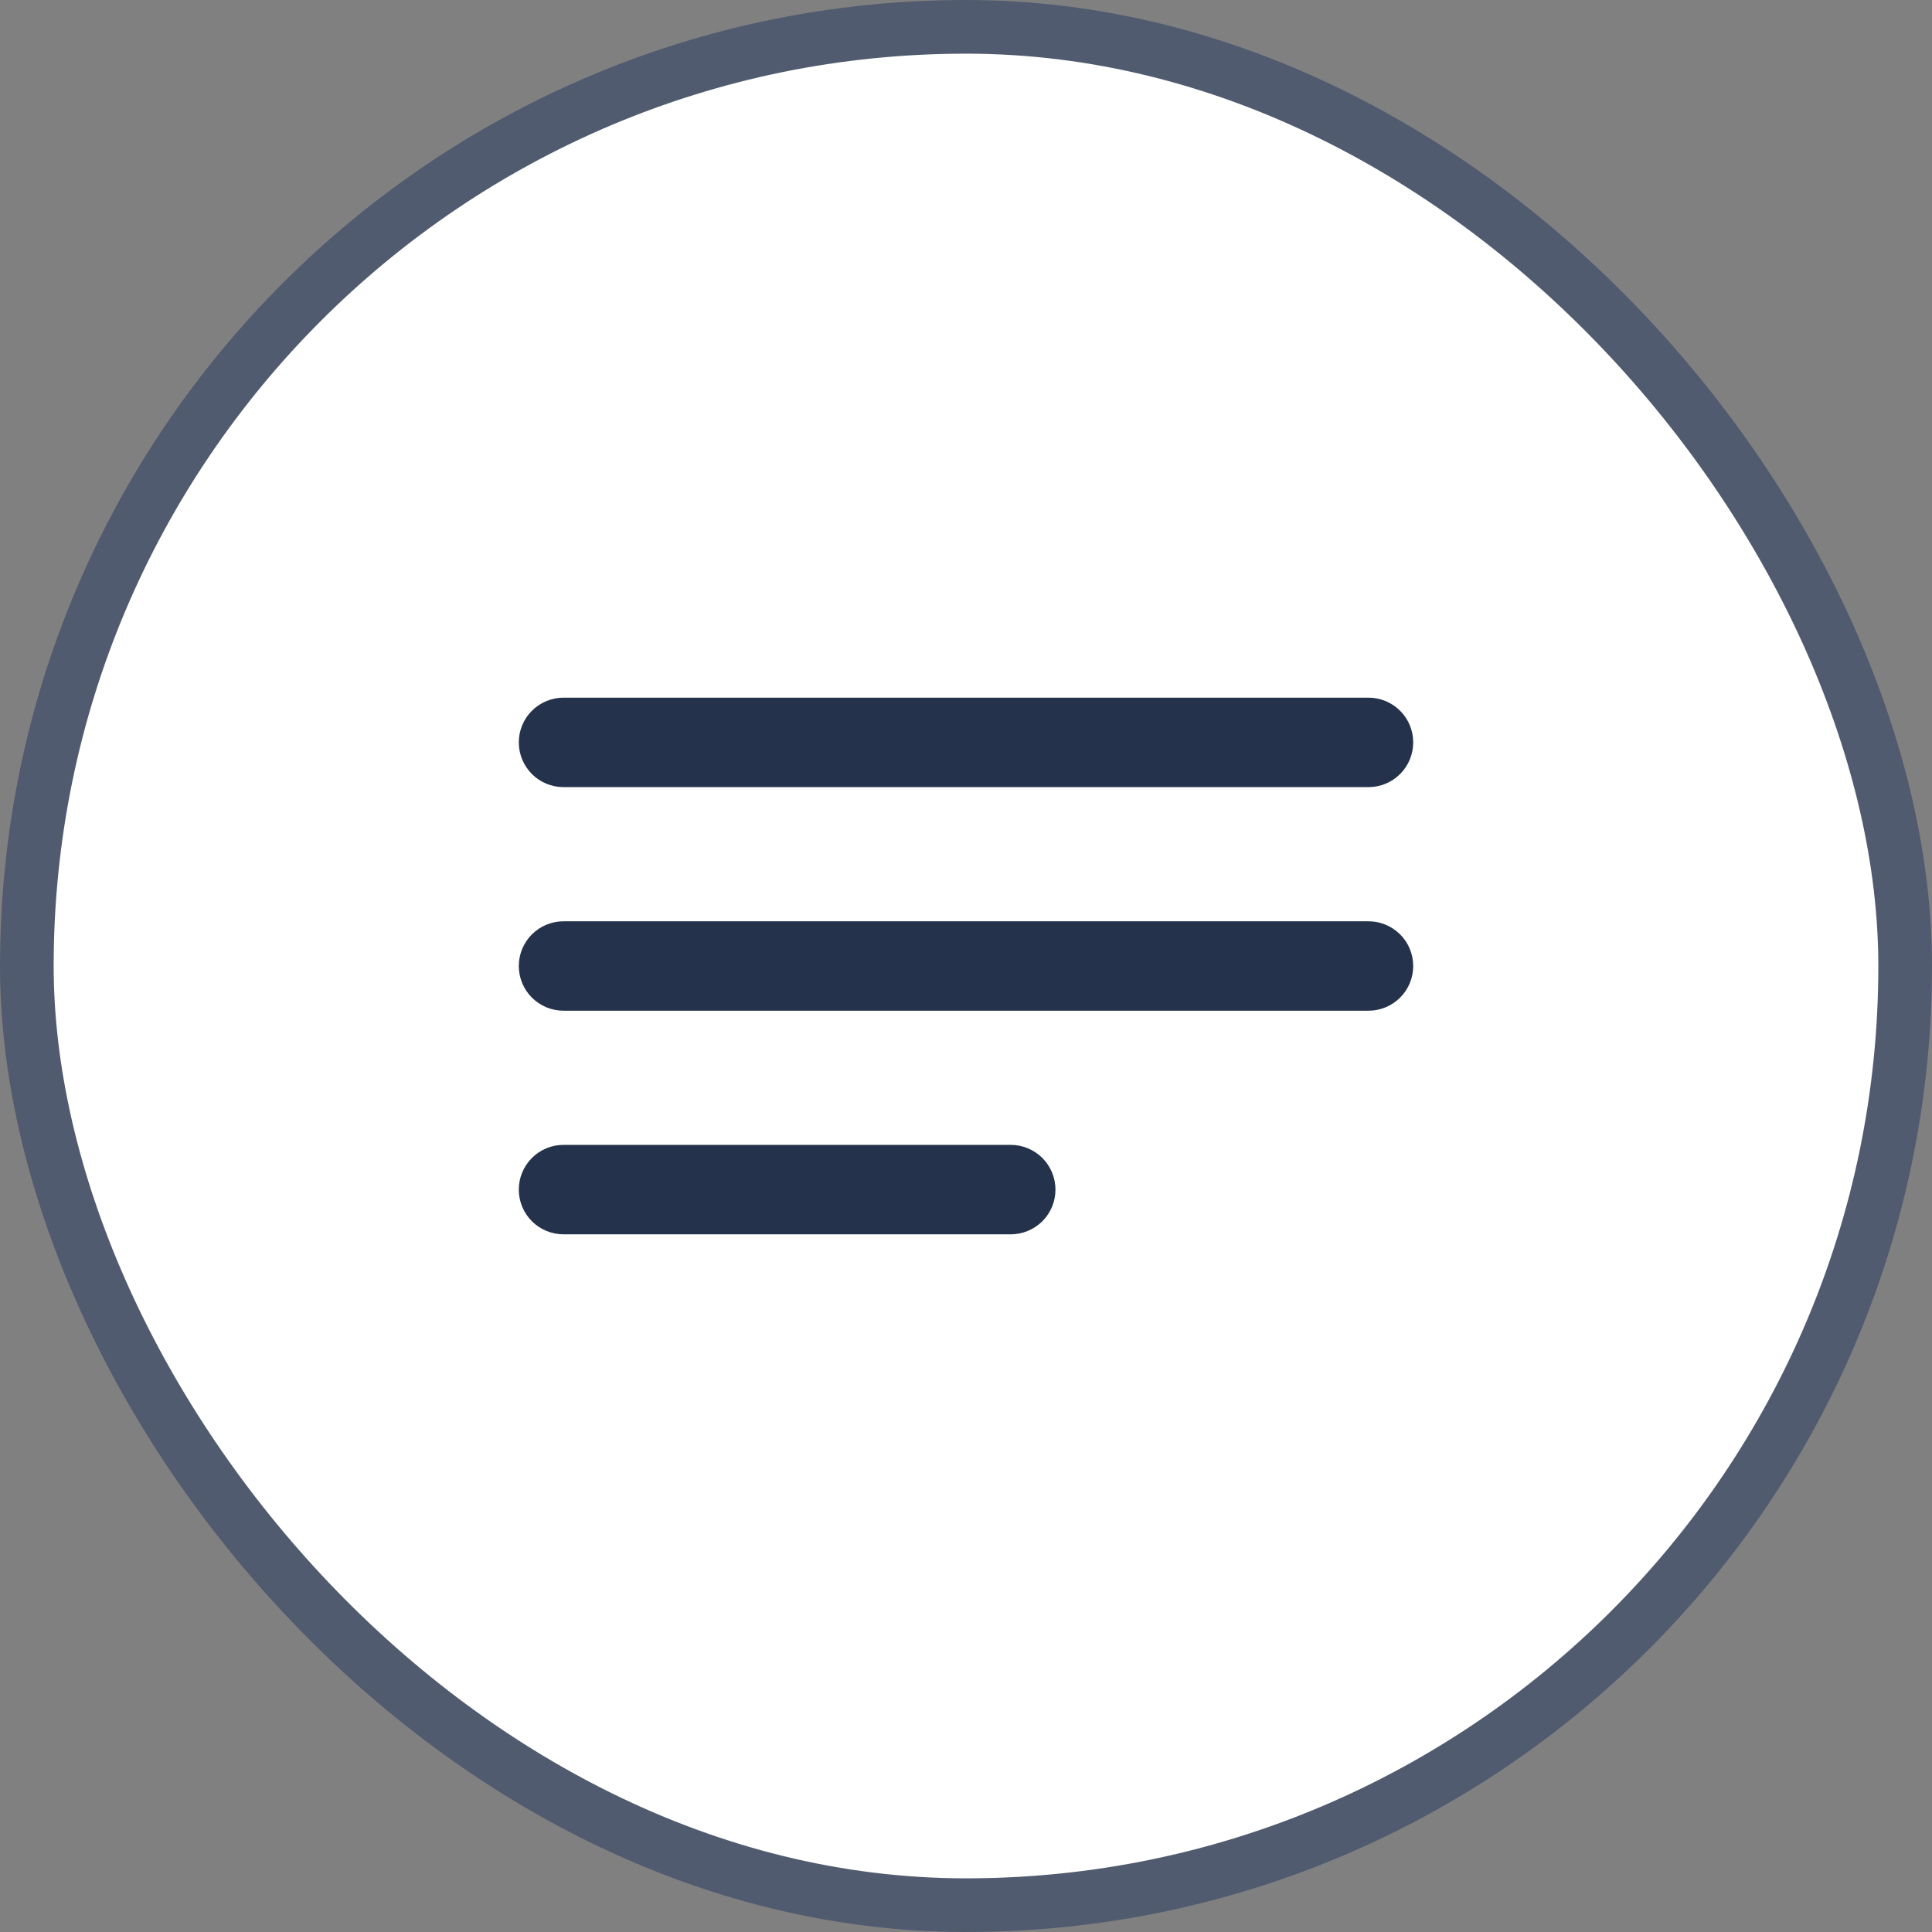 <svg width="36" height="36" viewBox="0 0 36 36" fill="none" xmlns="http://www.w3.org/2000/svg">
<rect x="0" y="0" width="36" height="36" fill="#808080" stroke="none"/>
<rect x="0.5" y="0.5" width="35" height="35" rx="17.5" fill="white"/>
<rect x="0.5" y="0.5" width="35" height="35" rx="17.5" stroke="#515B6F"/>
<path d="M18.833 21.333H10.5C10.279 21.333 10.067 21.421 9.911 21.577C9.755 21.734 9.667 21.946 9.667 22.167C9.667 22.388 9.755 22.6 9.911 22.756C10.067 22.912 10.279 23 10.5 23H18.833C19.054 23 19.266 22.912 19.423 22.756C19.579 22.6 19.667 22.388 19.667 22.167C19.667 21.946 19.579 21.734 19.423 21.577C19.266 21.421 19.054 21.333 18.833 21.333ZM10.5 14.667H25.5C25.721 14.667 25.933 14.579 26.089 14.423C26.246 14.266 26.333 14.054 26.333 13.833C26.333 13.612 26.246 13.4 26.089 13.244C25.933 13.088 25.721 13 25.5 13H10.5C10.279 13 10.067 13.088 9.911 13.244C9.755 13.4 9.667 13.612 9.667 13.833C9.667 14.054 9.755 14.266 9.911 14.423C10.067 14.579 10.279 14.667 10.5 14.667ZM25.5 17.167H10.5C10.279 17.167 10.067 17.255 9.911 17.411C9.755 17.567 9.667 17.779 9.667 18C9.667 18.221 9.755 18.433 9.911 18.589C10.067 18.745 10.279 18.833 10.5 18.833H25.5C25.721 18.833 25.933 18.745 26.089 18.589C26.246 18.433 26.333 18.221 26.333 18C26.333 17.779 26.246 17.567 26.089 17.411C25.933 17.255 25.721 17.167 25.5 17.167Z" fill="#25324B"/>
</svg>
